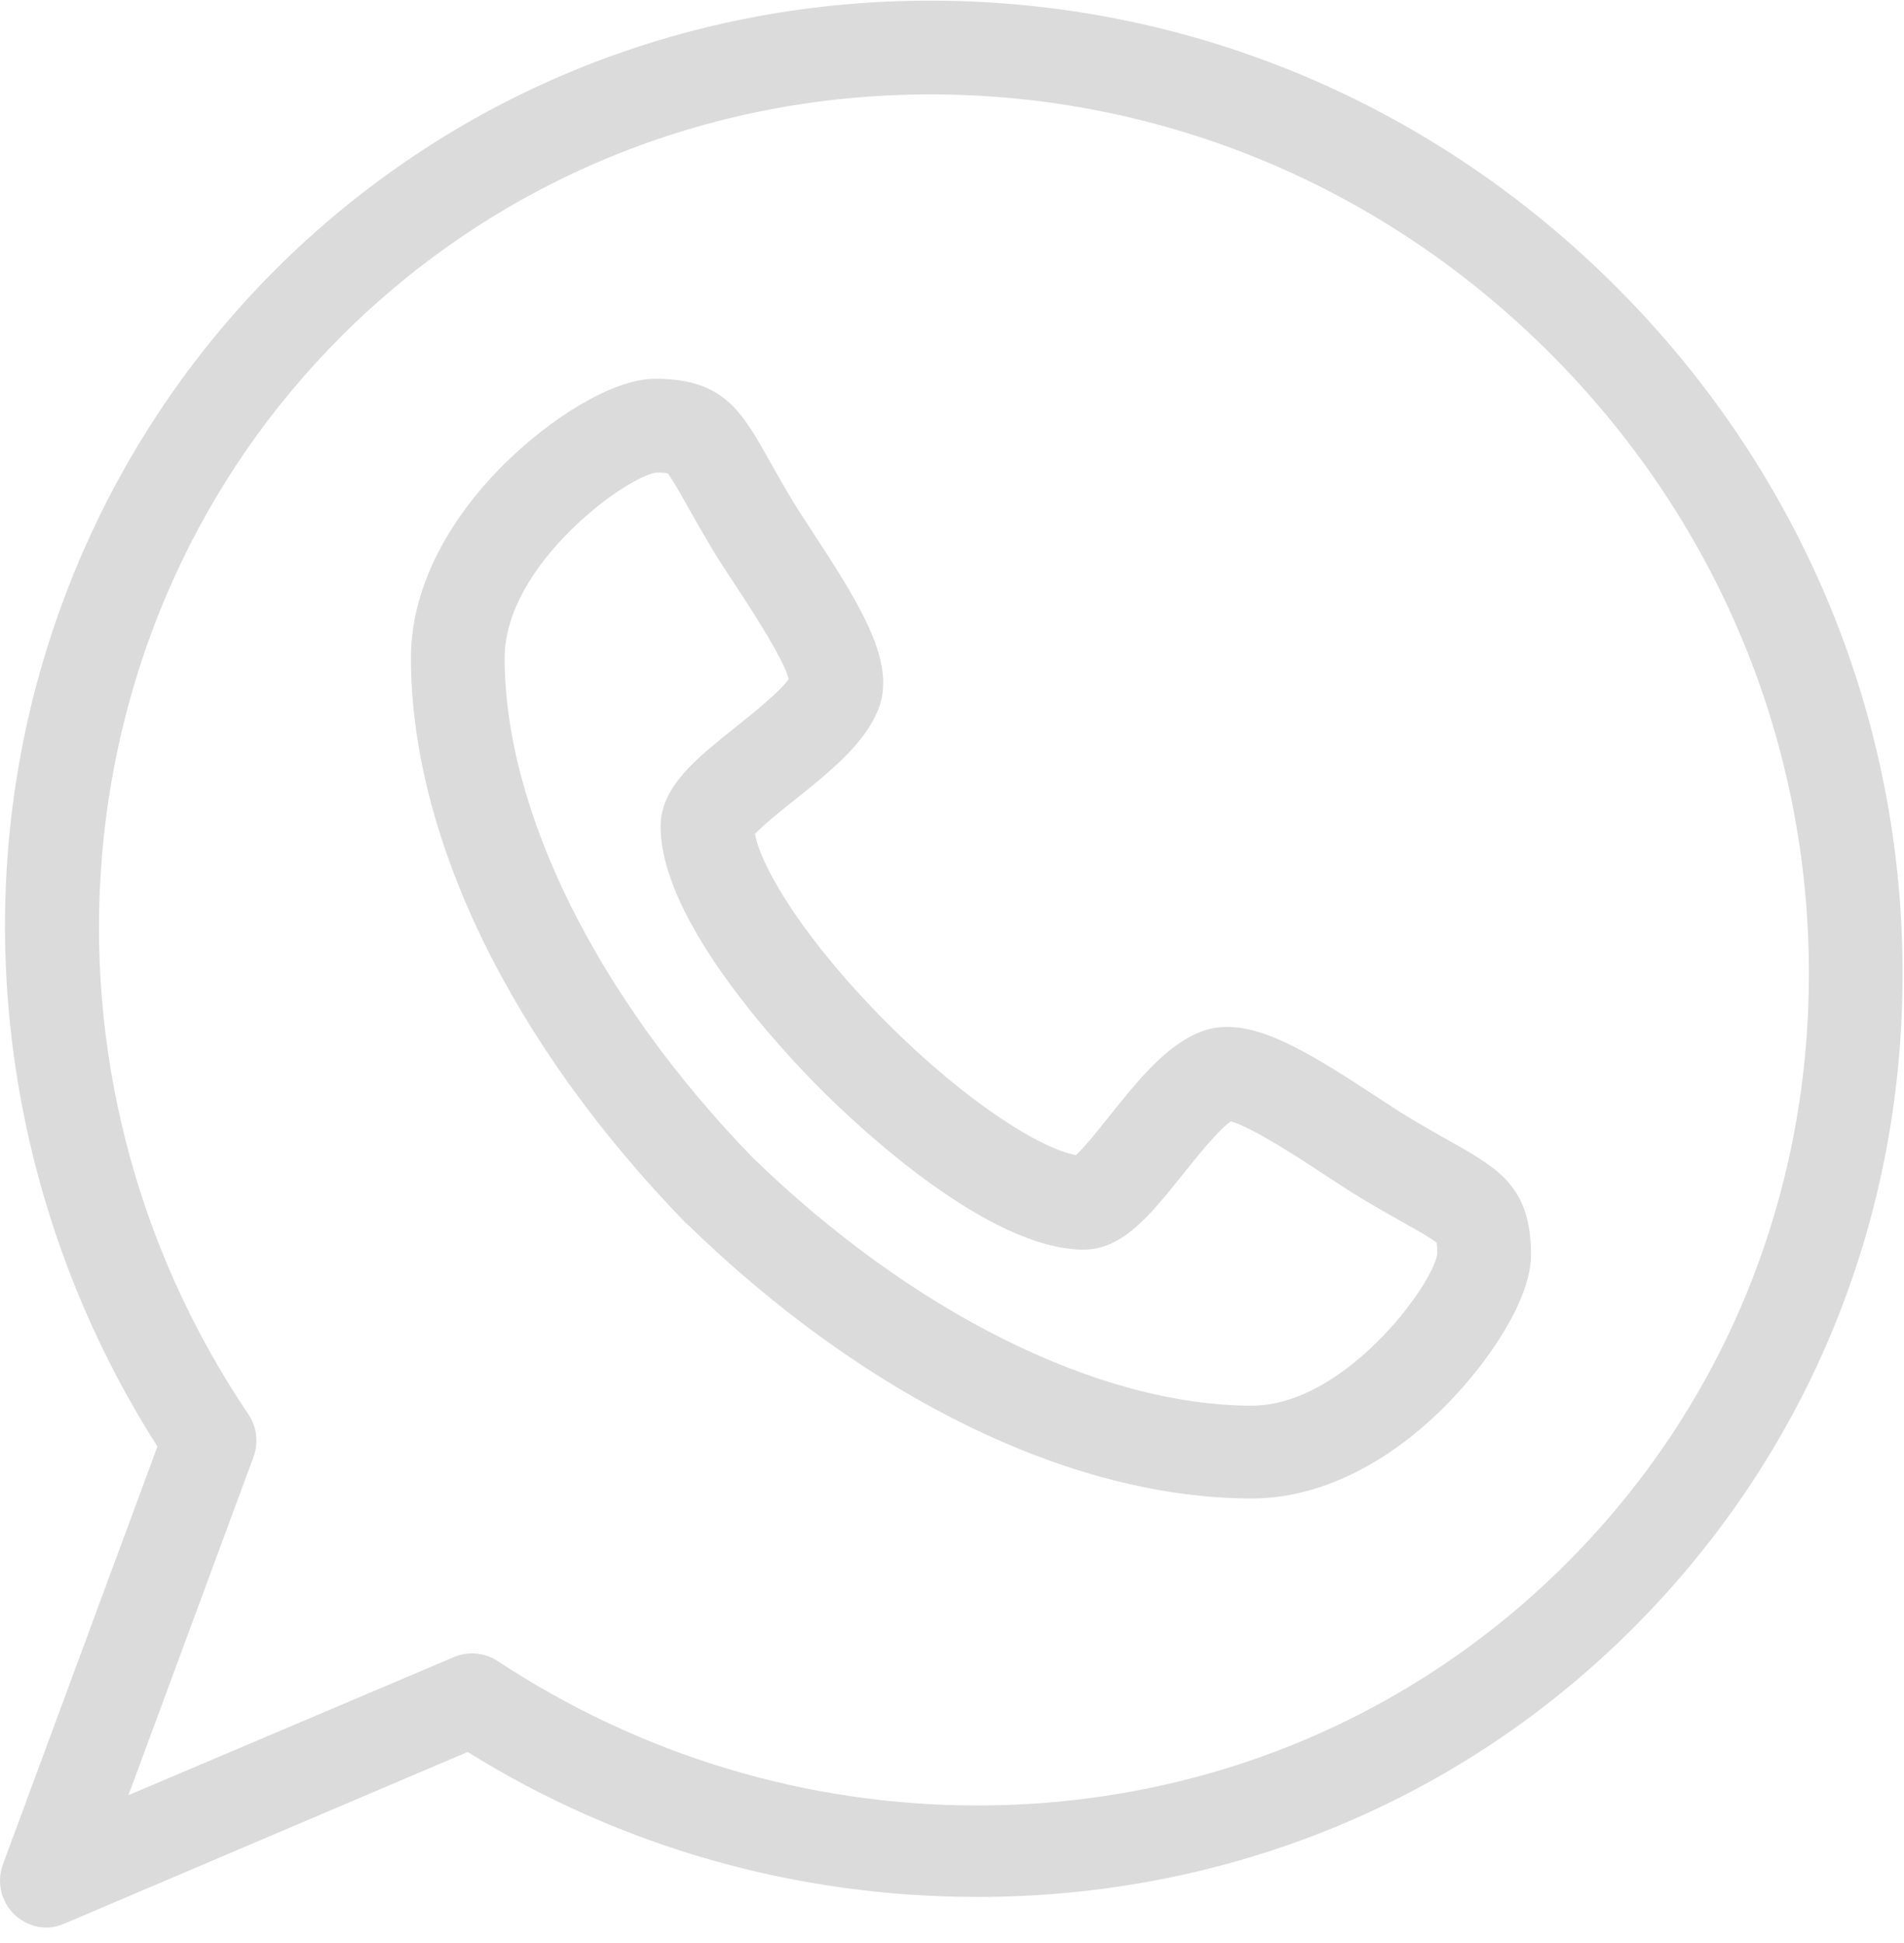 <svg width="50" height="51" viewBox="0 0 50 51" fill="none" xmlns="http://www.w3.org/2000/svg">
<g opacity="0.5">
<path d="M38.08 29.956C37.768 29.78 37.414 29.581 36.988 29.325C36.751 29.182 36.452 28.985 36.135 28.778C34.509 27.711 33.278 26.955 32.229 26.955C31.983 26.955 31.751 26.997 31.54 27.079C30.621 27.432 29.866 28.378 29.137 29.291C28.87 29.626 28.487 30.105 28.255 30.32C27.334 30.152 25.391 28.949 23.295 26.852C21.196 24.754 19.992 22.809 19.827 21.89C20.041 21.657 20.524 21.271 20.861 21.002C21.771 20.276 22.713 19.524 23.069 18.608C23.522 17.432 22.691 16.024 21.37 14.012C21.162 13.696 20.966 13.396 20.823 13.161C20.566 12.733 20.367 12.379 20.192 12.068C19.471 10.788 18.996 9.942 17.208 9.942C16.047 9.942 14.407 11.038 13.296 12.126C11.681 13.707 10.791 15.531 10.791 17.268C10.794 21.985 13.426 27.39 18.013 32.105C18.021 32.112 18.029 32.114 18.037 32.122C22.751 36.709 28.16 39.332 32.876 39.332H32.878C34.612 39.332 36.438 38.453 38.018 36.839C39.107 35.728 40.205 34.099 40.205 32.94C40.205 31.152 39.359 30.676 38.08 29.956ZM32.877 36.896C28.859 36.893 23.959 34.458 19.765 30.383C15.689 26.189 13.255 21.287 13.252 17.27C13.252 14.841 16.405 12.53 17.23 12.404C17.398 12.404 17.486 12.414 17.529 12.421C17.638 12.547 17.854 12.932 18.047 13.275C18.222 13.585 18.439 13.972 18.716 14.432C18.883 14.709 19.092 15.027 19.313 15.363C19.731 16 20.571 17.28 20.713 17.826C20.476 18.162 19.741 18.748 19.326 19.079C18.264 19.927 17.347 20.66 17.347 21.694C17.349 24.193 20.569 27.606 21.555 28.593C22.542 29.579 25.955 32.798 28.459 32.801C29.487 32.797 30.216 31.884 31.06 30.827C31.393 30.41 31.983 29.67 32.32 29.435C32.866 29.575 34.148 30.417 34.785 30.835C35.121 31.056 35.439 31.264 35.718 31.433C36.176 31.709 36.563 31.926 36.873 32.101C37.216 32.294 37.601 32.51 37.727 32.619C37.734 32.661 37.743 32.75 37.744 32.918C37.617 33.742 35.306 36.893 32.877 36.896Z" fill="#B7B7B7"/>
<path d="M49.961 25.226C49.875 18.577 47.206 12.294 42.447 7.534C37.599 2.687 31.2 0.017 24.429 0.017C17.893 0.017 11.778 2.532 7.211 7.099C3.159 11.152 0.672 16.557 0.21 22.319C-0.229 27.785 1.163 33.318 4.134 37.969L0.076 48.938C-0.094 49.399 0.026 49.916 0.381 50.255C0.614 50.478 0.92 50.596 1.231 50.596C1.393 50.596 1.556 50.549 1.711 50.483L12.28 45.986C16.314 48.497 20.928 49.791 25.665 49.791H25.666C32.201 49.791 38.315 47.306 42.882 42.739C47.533 38.087 50.048 31.887 49.961 25.226ZM41.141 41.029C37.04 45.131 31.543 47.39 25.665 47.39C21.19 47.39 16.835 46.08 13.073 43.602C12.869 43.467 12.634 43.399 12.396 43.399C12.234 43.399 12.07 43.431 11.916 43.497L3.373 47.12L6.658 38.24C6.795 37.869 6.745 37.453 6.524 37.125C0.486 28.18 1.507 16.284 8.951 8.839C13.053 4.737 18.55 2.478 24.429 2.478C30.543 2.478 36.324 4.891 40.706 9.274C45.01 13.578 47.423 19.254 47.501 25.258C47.579 31.25 45.32 36.851 41.141 41.029Z" fill="#B7B7B7"/>
</g>
</svg>
